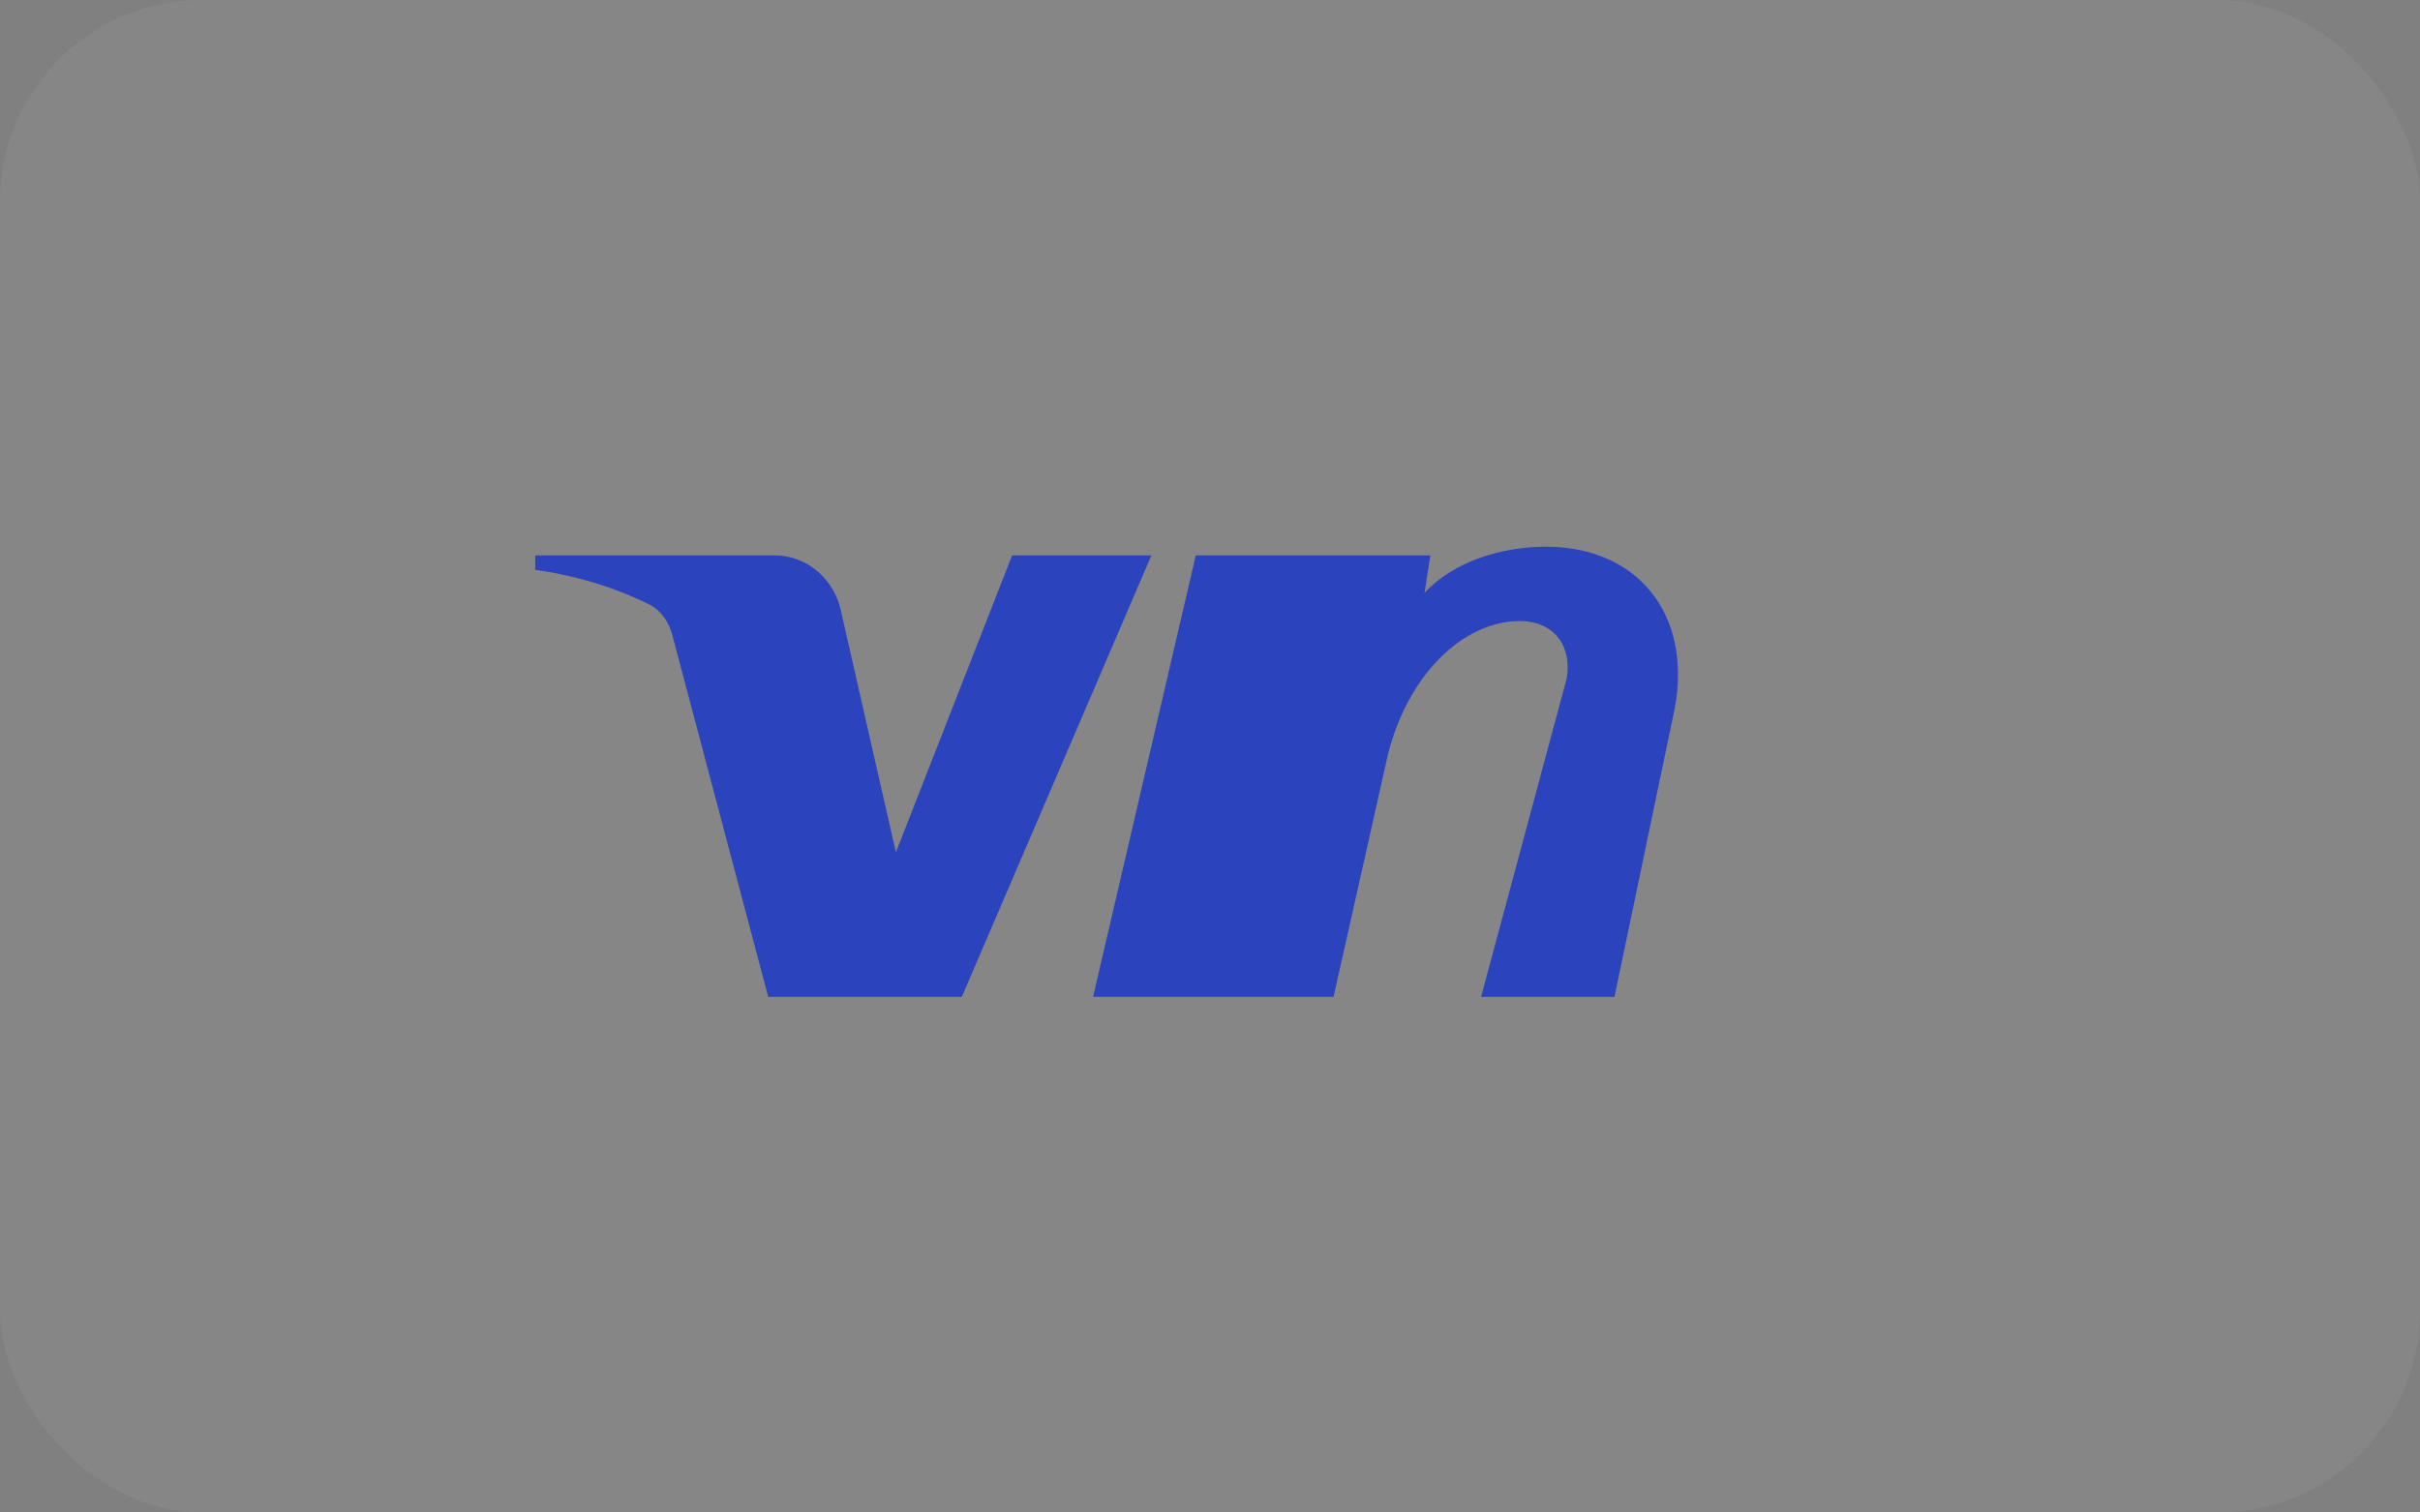 <svg width="48" height="30" viewBox="0 0 48 30" fill="none" xmlns="http://www.w3.org/2000/svg">
  <rect x="0" y="0" width="48" height="30" fill="#808080" stroke="none"/>
  <rect width="48" height="30" rx="4" fill="#FFFFFF" fill-opacity="0.05"/>
  <path d="M18.118 19.772H15.237L13.338 12.607C13.267 12.338 13.114 12.108 12.882 11.991C12.184 11.647 11.429 11.417 10.616 11.303V11.016H15.354C16.052 11.016 16.574 11.533 16.691 12.165L17.77 16.905L20.075 11.016H22.838L19.078 19.772H18.118ZM24.328 19.772H21.681L23.718 11.016H26.365L24.328 19.772ZM31.072 13.468C31.189 12.837 30.842 12.319 30.143 12.319C29.04 12.319 27.937 13.354 27.53 14.962L26.451 19.772H23.804L25.841 11.016H28.371L28.255 11.762C28.835 11.131 29.793 10.844 30.665 10.844C32.463 10.844 33.566 12.165 33.219 14.044L32.023 19.772H29.377L31.072 13.468Z" fill="#1434CB" fill-opacity="0.8"/>
</svg> 